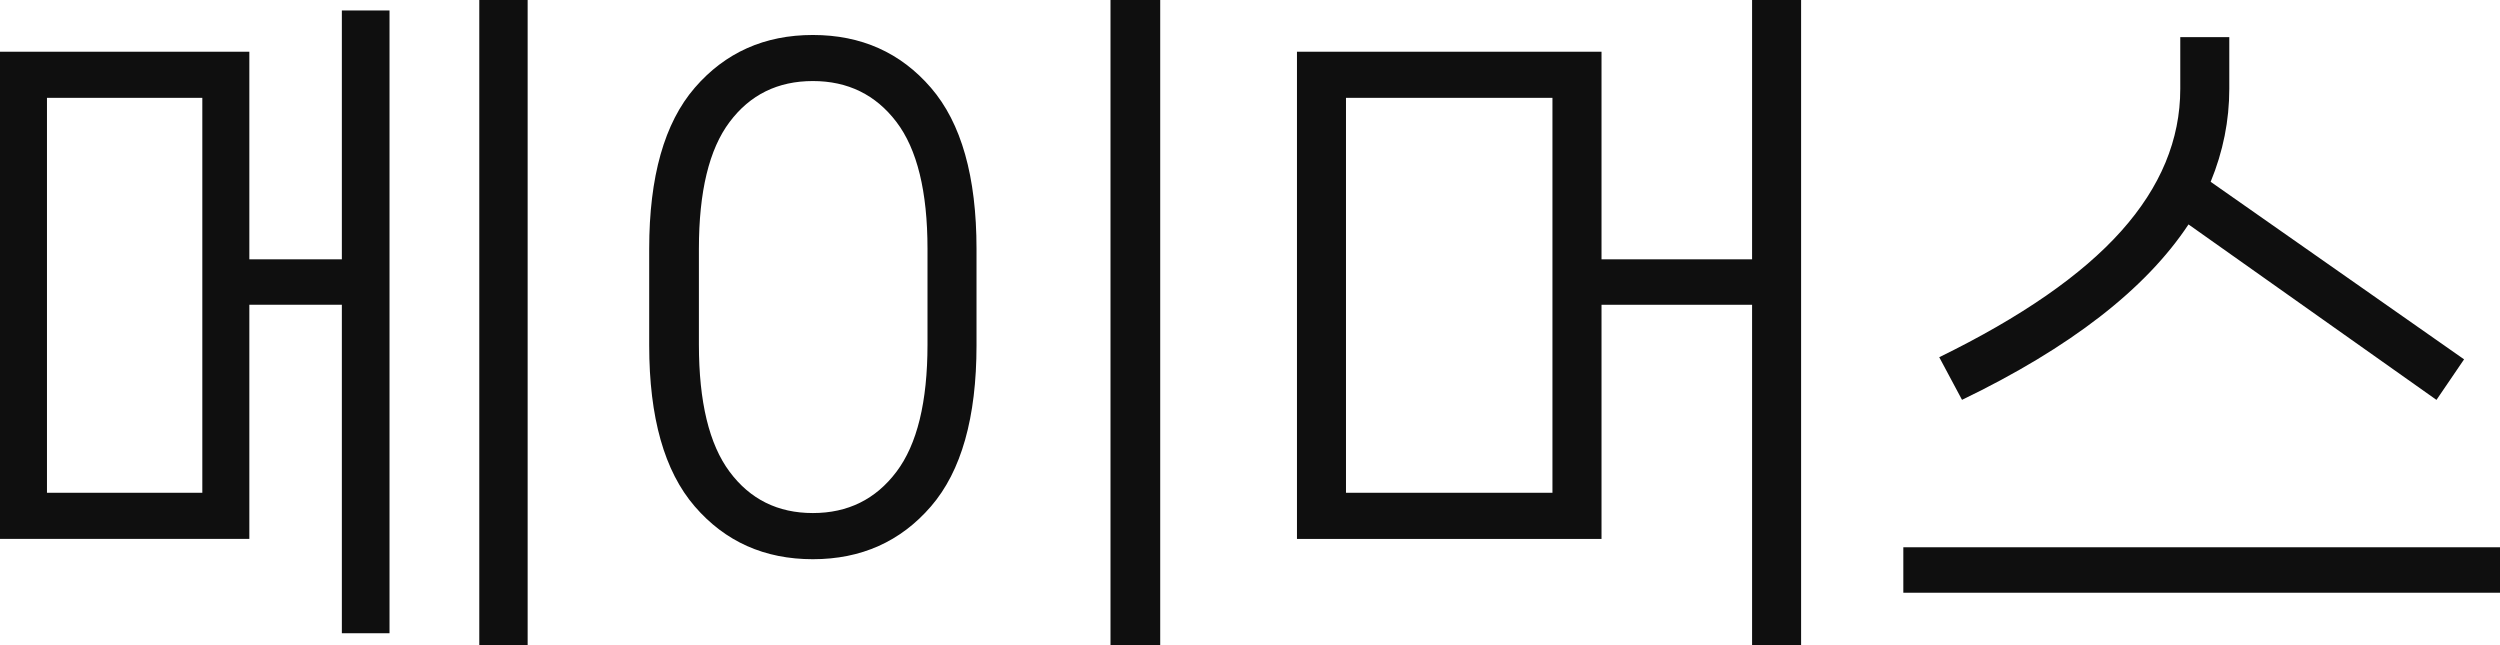 <svg width="155" height="40" viewBox="0 0 155 40" fill="none" xmlns="http://www.w3.org/2000/svg">
<g clip-path="url(#clip0_1403_4643)">
<path d="M15.459 16.078H21.195V0.649H24.15V39.261H21.195V18.894H15.459V33.411H0V3.207H15.459V16.078ZM2.912 30.552H12.544V6.066H2.912V30.552ZM29.716 40V0H32.714V40H29.716Z" fill="#0F0F0F"/>
<path d="M43.075 31.398C41.192 29.218 40.25 25.888 40.25 21.41V15.429C40.25 10.952 41.192 7.622 43.075 5.442C44.958 3.262 47.399 2.169 50.397 2.169C53.395 2.169 55.836 3.259 57.719 5.442C59.602 7.624 60.544 10.952 60.544 15.429V21.41C60.544 25.888 59.602 29.218 57.719 31.398C55.836 33.578 53.395 34.671 50.397 34.671C47.399 34.671 44.958 33.581 43.075 31.398ZM55.579 29.251C56.864 27.548 57.505 24.919 57.505 21.364V15.427C57.505 11.872 56.864 9.251 55.579 7.561C54.293 5.872 52.567 5.025 50.397 5.025C48.227 5.025 46.506 5.869 45.237 7.561C43.965 9.251 43.332 11.875 43.332 15.427V21.364C43.332 24.919 43.968 27.548 45.237 29.251C46.506 30.957 48.227 31.809 50.397 31.809C52.567 31.809 54.293 30.957 55.579 29.251ZM71.933 40H68.851V0H71.933V40Z" fill="#0F0F0F"/>
<path d="M108.629 16.078V0H111.668V40H108.629V18.896H99.294V33.414H80.412V3.207H99.294V16.078H108.629ZM83.451 30.552H96.252V6.066H83.451V30.552Z" fill="#0F0F0F"/>
<path d="M118.006 36.75V33.932H155V36.75H118.006ZM135.689 13.912C133.034 17.927 128.353 21.553 121.645 24.79L120.233 22.147C125.314 19.663 129.076 17.056 131.516 14.326C133.957 11.596 135.177 8.657 135.177 5.508V2.301H138.216V5.508C138.216 7.474 137.832 9.394 137.061 11.272L152.773 22.279L151.061 24.793L135.689 13.915V13.912Z" fill="#0F0F0F"/>
</g>
<defs>
<clipPath id="clip0_1403_4643">
<rect width="155" height="40" fill="white"/>
</clipPath>
</defs>
</svg>
